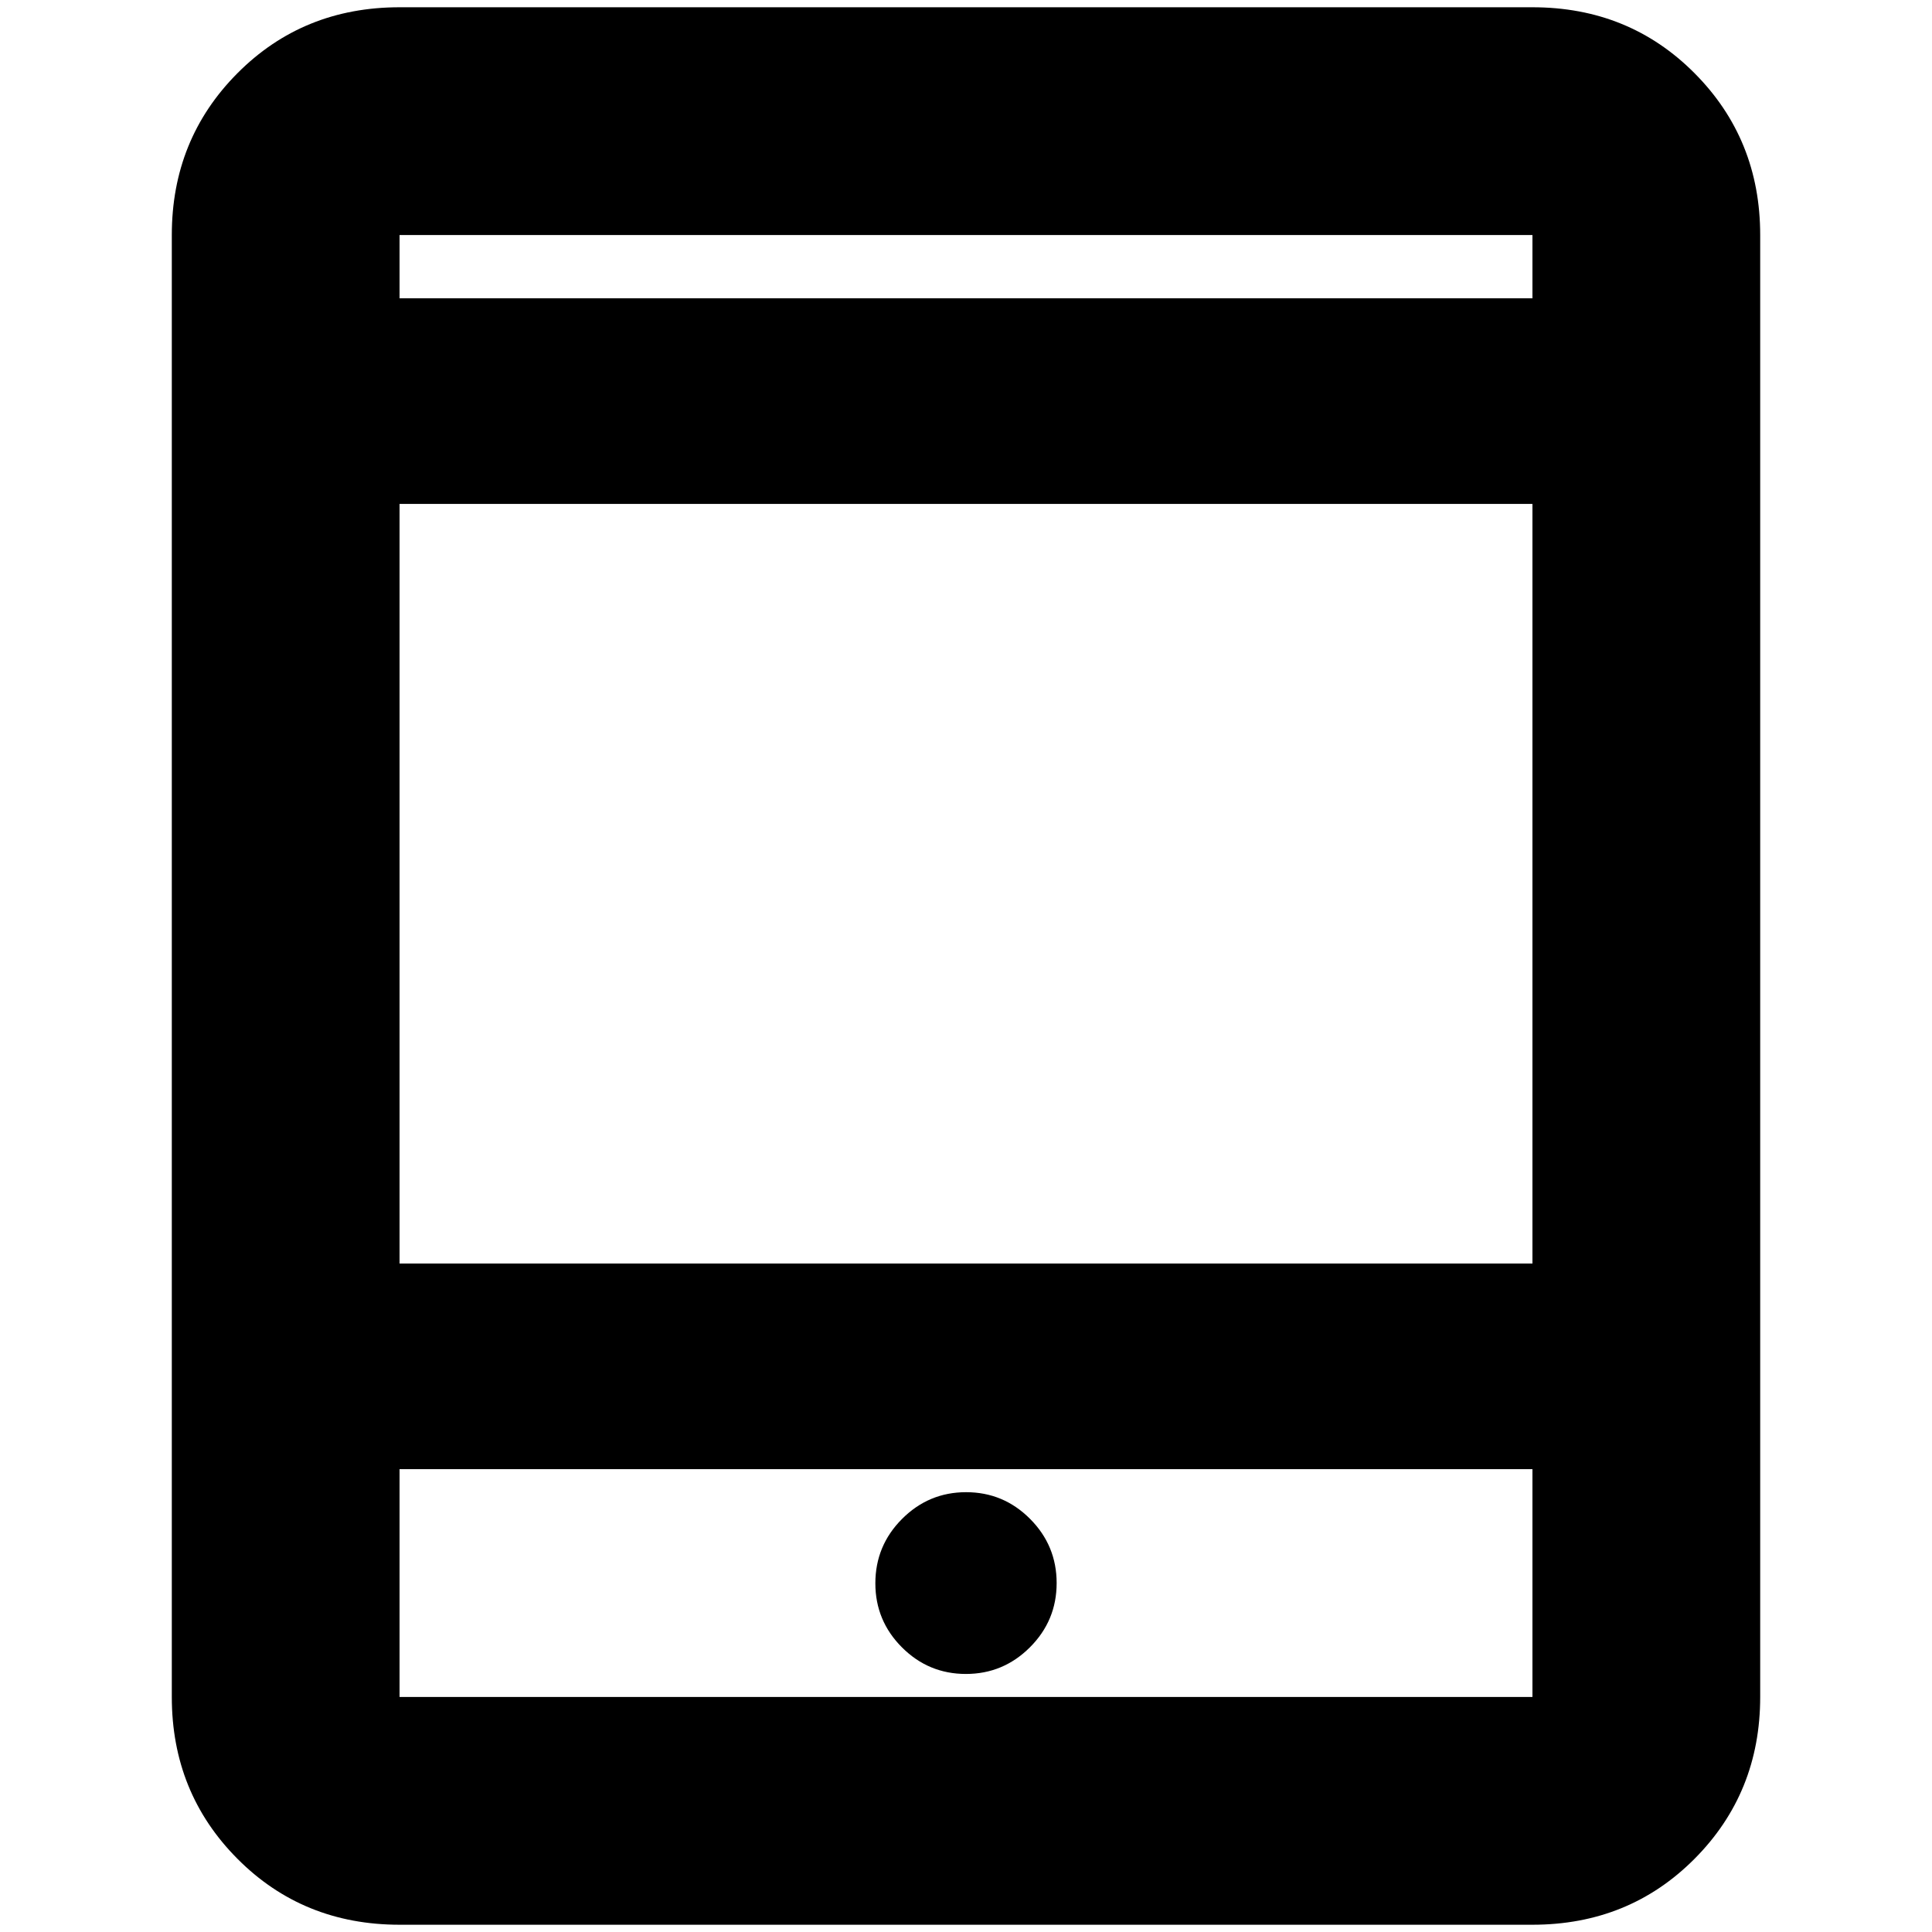 <svg xmlns="http://www.w3.org/2000/svg" height="24" viewBox="0 -960 960 960" width="24"><path d="M479.95-128.22q18.57 0 31.83-13.26 13.26-13.26 13.26-31.9t-13.21-31.9q-13.21-13.26-31.78-13.26t-31.83 13.29q-13.26 13.29-13.26 31.99 0 18.59 13.21 31.82 13.21 13.22 31.78 13.22ZM198.54-3.61q-47.96 0-80.56-32.77-32.61-32.78-32.61-80.4v-726.44q0-47.62 32.61-80.4 32.6-32.77 80.56-32.77h562.92q47.96 0 80.56 32.77 32.61 32.78 32.61 80.4v726.44q0 47.62-32.61 80.4-32.6 32.77-80.56 32.77H198.54Zm0-226.37v113.2h562.92v-113.2H198.54Zm0-102.17h562.92v-377.46H198.54v377.46Zm0-479.63h562.92v-31.44H198.54v31.44Zm0 0v-31.44 31.44Zm0 581.8v113.2-113.2Z"/></svg>